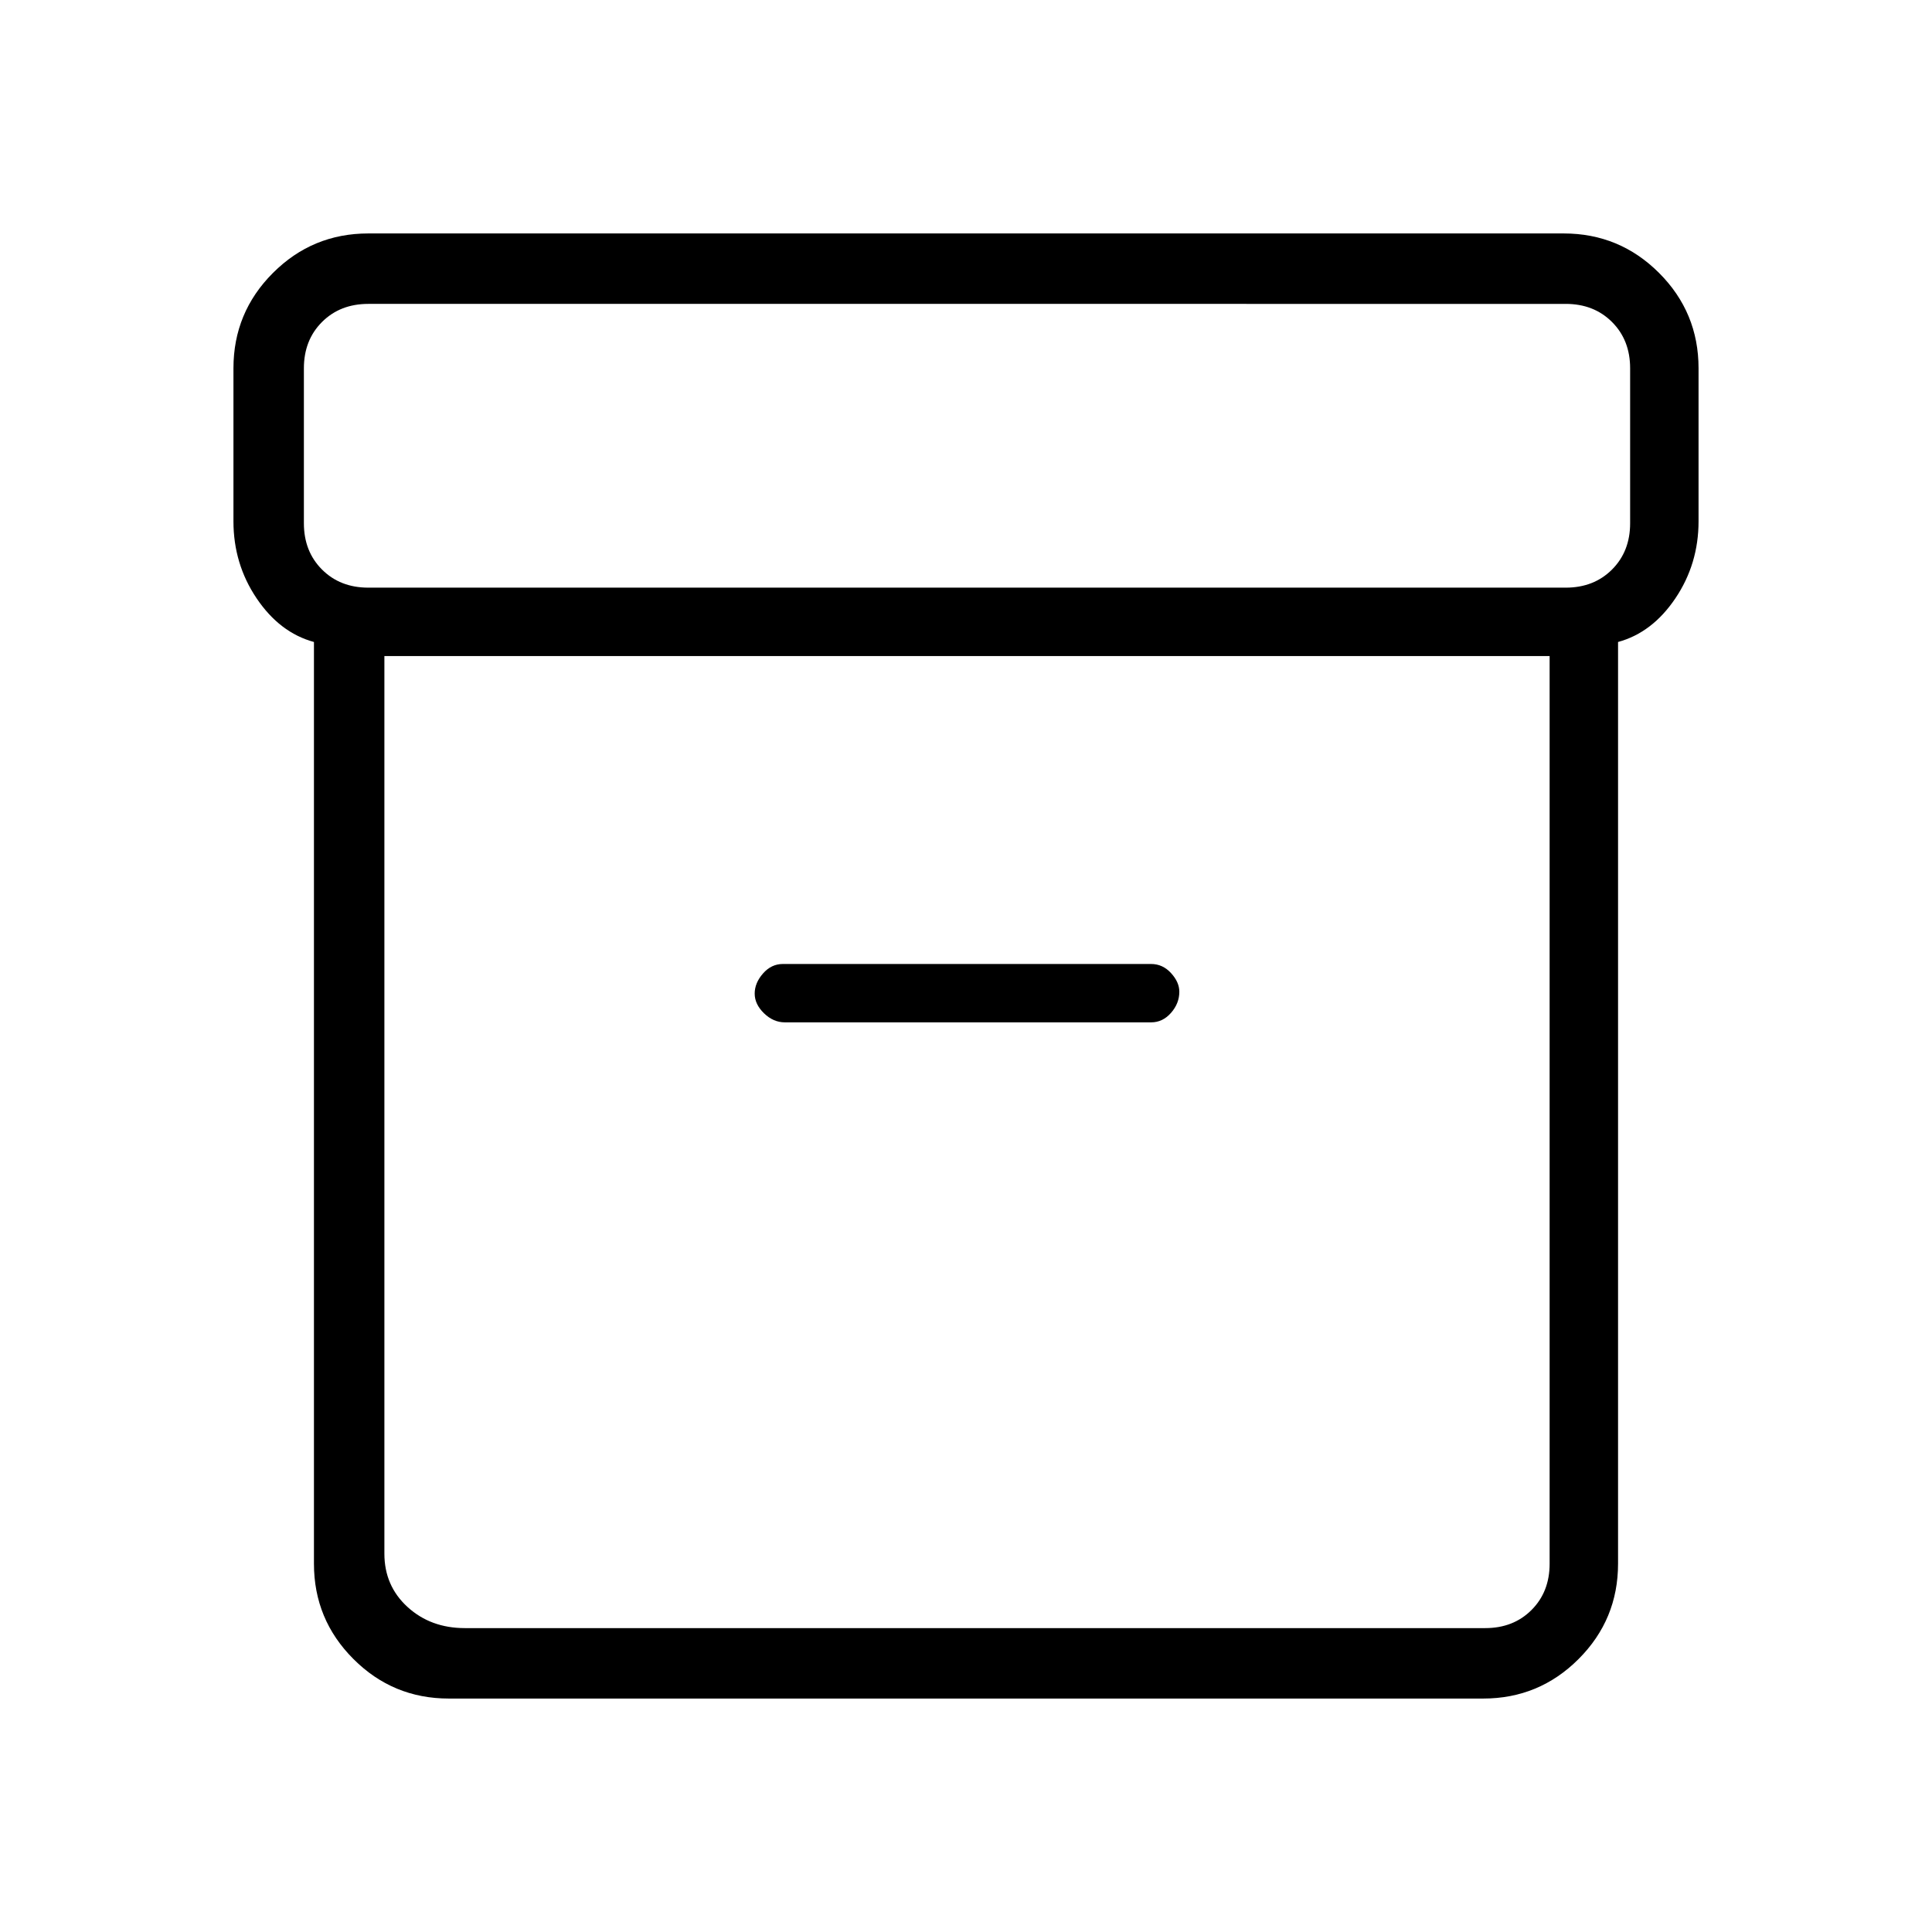 <svg xmlns="http://www.w3.org/2000/svg" height="48" viewBox="0 -960 960 960" width="48"><path d="M223-116q-27.75 0-47.37-19.63Q156-155.25 156-183v-458q-17-4.63-28.5-21.71Q116-679.79 116-701v-76q0-27.75 19.63-47.38Q155.25-844 183-844h594q27.75 0 47.38 19.62Q844-804.75 844-777v76q0 21.21-11.5 38.29T804-641v458q0 27.75-19.62 47.37Q764.75-116 737-116H223Zm-32-518v446q0 16 11.5 26.5T231-151h507q14 0 23-9t9-23v-451H191Zm-8-34h595q14 0 23-9t9-23v-77q0-14-9-23t-23-9H183q-14 0-23 9t-9 23v77q0 14 9 23t23 9Zm207 216h182q5.73 0 9.86-4.7 4.14-4.7 4.14-10.51 0-4.79-4.14-9.29-4.13-4.5-9.86-4.5H389q-5.73 0-9.86 4.71-4.14 4.71-4.14 10t4.64 9.79q4.63 4.5 10.36 4.5Zm91 60Z"/></svg>